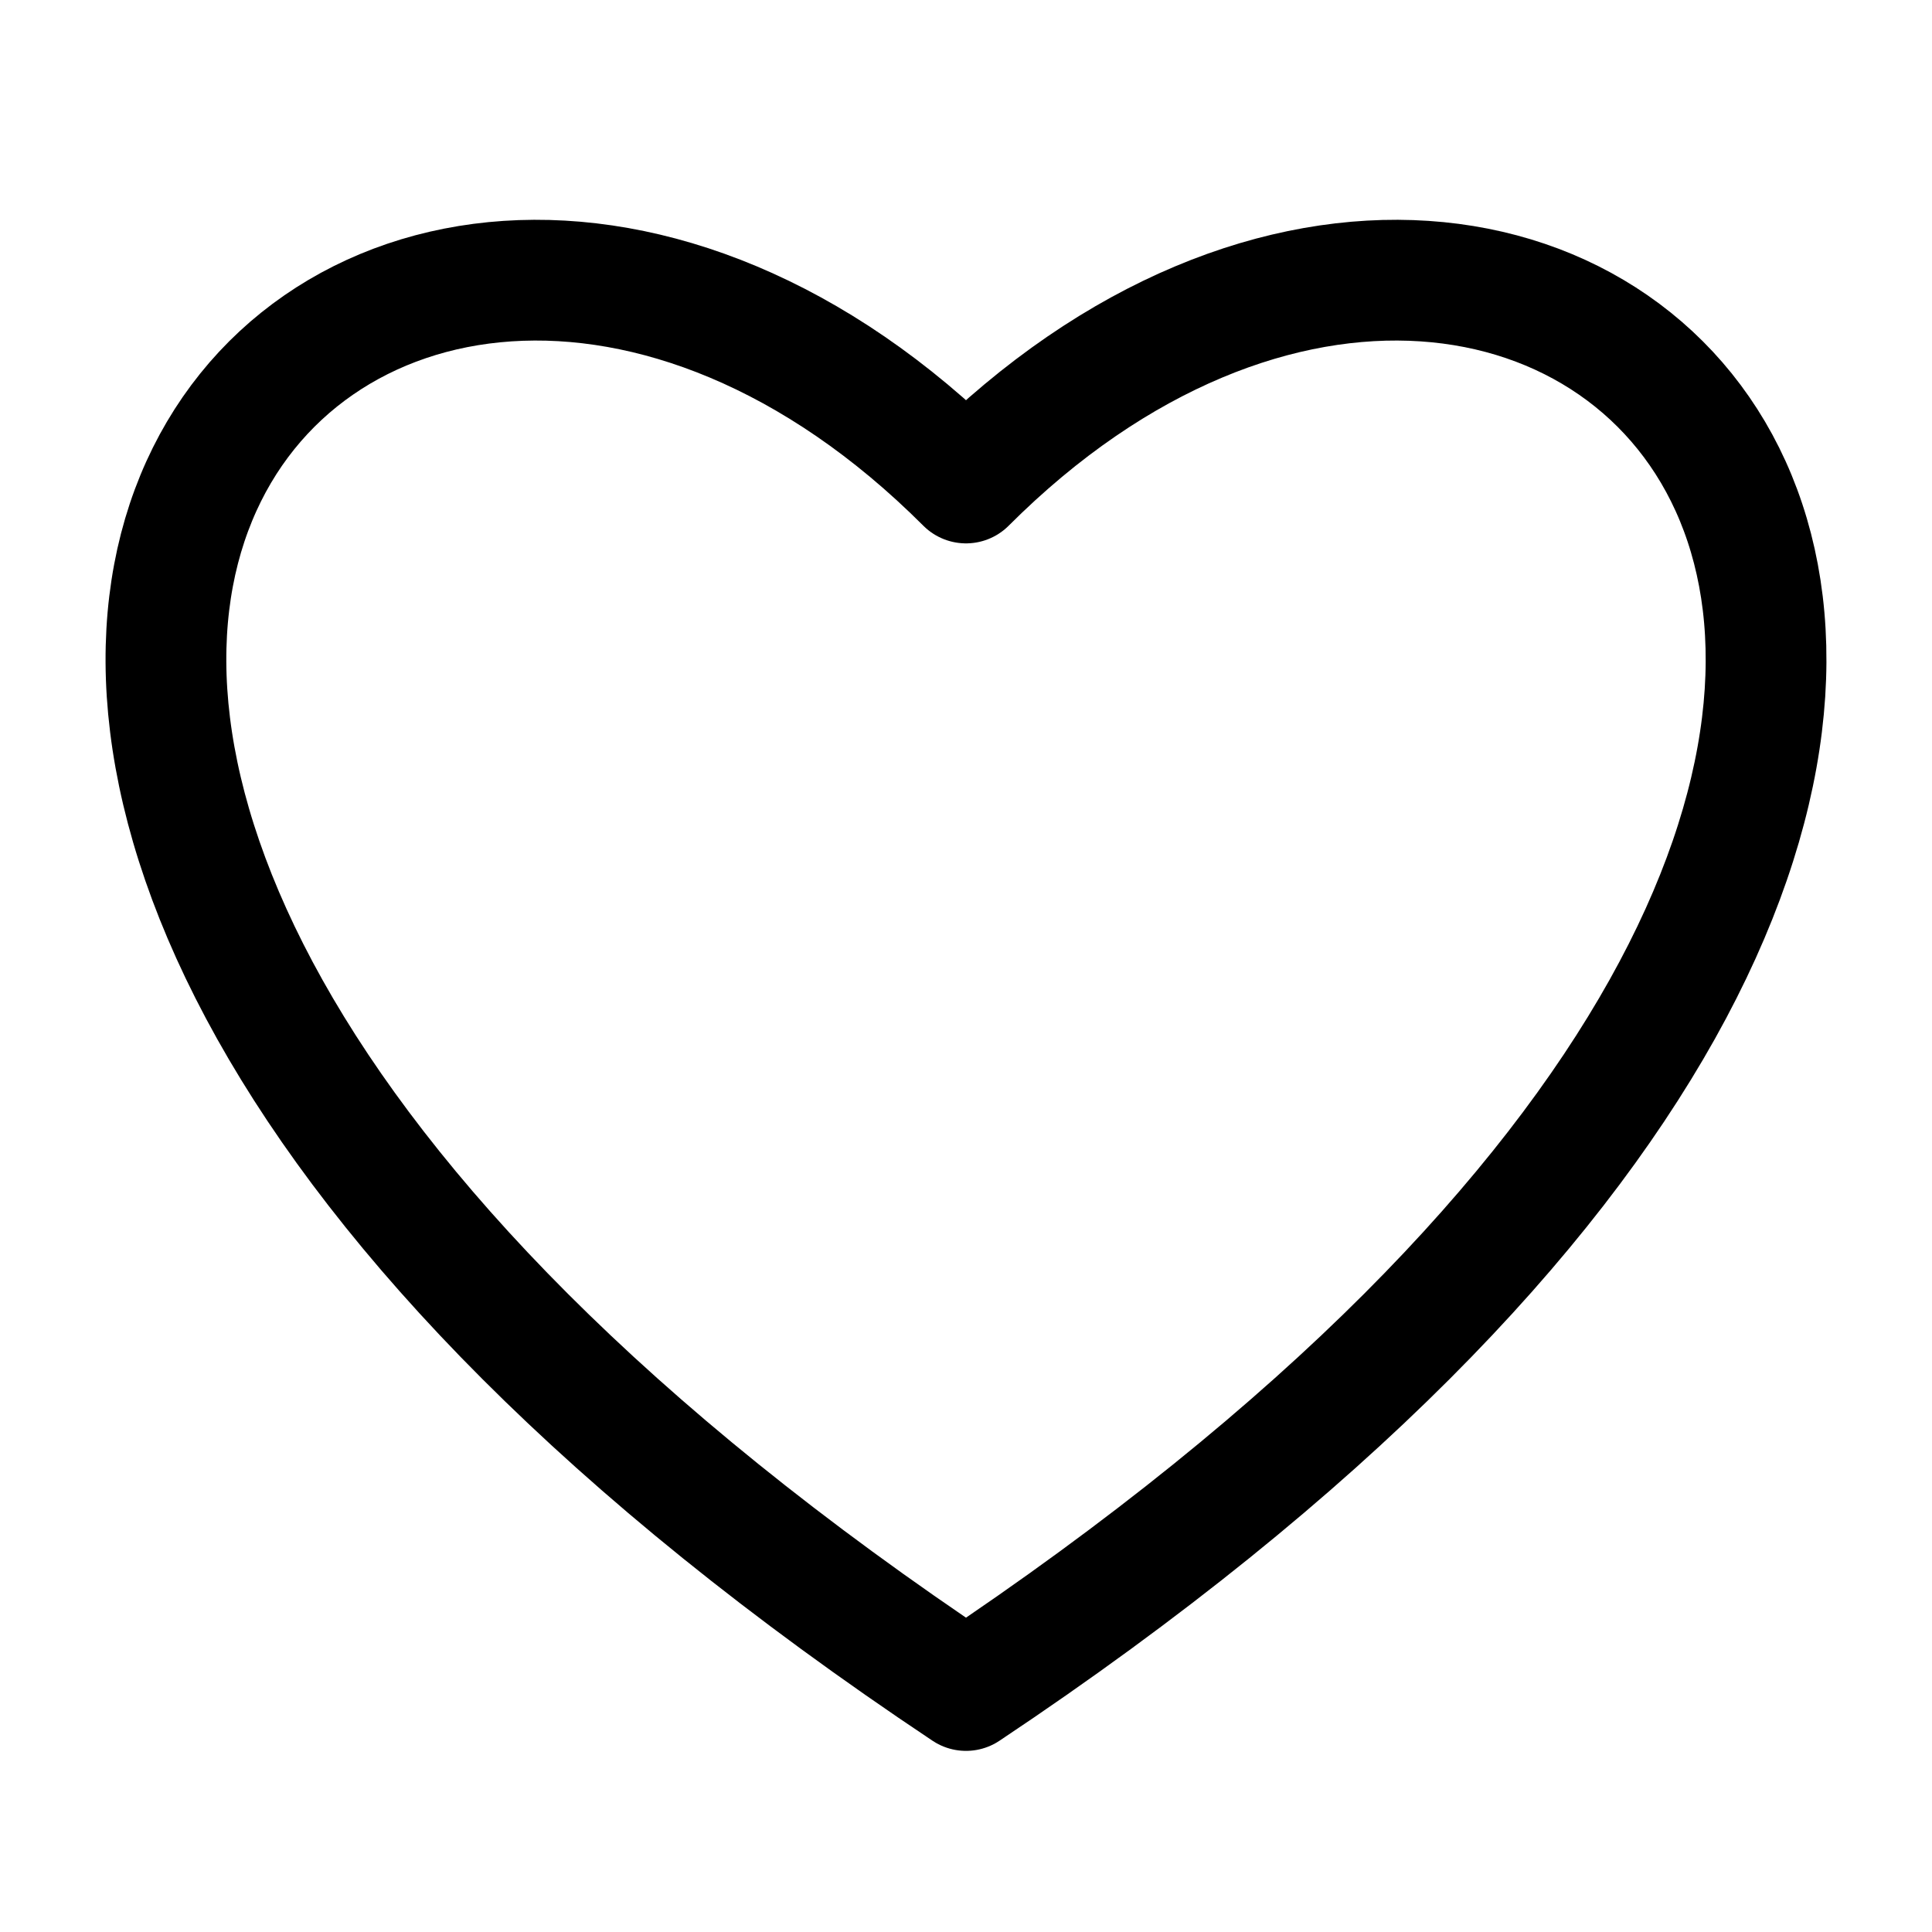 <?xml version="1.0" encoding="UTF-8" standalone="no"?>
<!-- Created with Inkscape (http://www.inkscape.org/) -->

<svg
   width="16"
   height="16"
   viewBox="0 0 16 16"
   version="1.1"
   id="svg1"
   inkscape:version="1.3 (0e150ed, 2023-07-21)"
   sodipodi:docname="icons.svg"
   xmlns:inkscape="http://www.inkscape.org/namespaces/inkscape"
   xmlns:sodipodi="http://sodipodi.sourceforge.net/DTD/sodipodi-0.dtd"
   xmlns="http://www.w3.org/2000/svg"
   xmlns:svg="http://www.w3.org/2000/svg">
  <sodipodi:namedview
     id="namedview1"
     pagecolor="#ffffff"
     bordercolor="#666666"
     borderopacity="1.0"
     inkscape:showpageshadow="2"
     inkscape:pageopacity="0.0"
     inkscape:pagecheckerboard="0"
     inkscape:deskcolor="#d1d1d1"
     inkscape:document-units="px"
     showgrid="true"
     inkscape:zoom="39.5"
     inkscape:cx="8"
     inkscape:cy="8"
     inkscape:window-width="1392"
     inkscape:window-height="1261"
     inkscape:window-x="533"
     inkscape:window-y="29"
     inkscape:window-maximized="0"
     inkscape:current-layer="layer5">
    <inkscape:grid
       id="grid1"
       units="px"
       originx="0"
       originy="0"
       spacingx="1"
       spacingy="1"
       empcolor="#0099e5"
       empopacity="0.302"
       color="#0099e5"
       opacity="0.149"
       empspacing="4"
       dotted="false"
       gridanglex="30"
       gridanglez="30"
       visible="true" />
  </sodipodi:namedview>
  <defs
     id="defs1">
    <inkscape:path-effect
       effect="skeletal"
       id="path-effect6"
       is_visible="true"
       lpeversion="1"
       pattern="M 2.332,1.587 6.135,3.969 2.332,6.35"
       copytype="single_stretched"
       prop_scale="0.515"
       scale_y_rel="false"
       spacing="0"
       normal_offset="0"
       tang_offset="0"
       prop_units="false"
       vertical_pattern="false"
       hide_knot="false"
       fuse_tolerance="0" />
    <inkscape:path-effect
       effect="skeletal"
       id="path-effect5"
       is_visible="true"
       lpeversion="1"
       pattern="M 2.117,2.117 4.233,0.794 6.35,2.117"
       copytype="single_stretched"
       prop_scale="2.875"
       scale_y_rel="false"
       spacing="0"
       normal_offset="0"
       tang_offset="0"
       prop_units="false"
       vertical_pattern="false"
       hide_knot="false"
       fuse_tolerance="0" />
    <inkscape:path-effect
       effect="skeletal"
       id="path-effect4"
       is_visible="true"
       lpeversion="1"
       pattern="M 2.332,0.794 H 6.135 V 7.673 H 2.332"
       copytype="single_stretched"
       prop_scale="2.875"
       scale_y_rel="false"
       spacing="0"
       normal_offset="0"
       tang_offset="0"
       prop_units="false"
       vertical_pattern="false"
       hide_knot="false"
       fuse_tolerance="0" />
    <inkscape:path-effect
       effect="skeletal"
       id="path-effect3"
       is_visible="true"
       lpeversion="1"
       pattern="M 0.265,1.587 V 0.265 H 8.202 V 1.587"
       copytype="single_stretched"
       prop_scale="2.875"
       scale_y_rel="false"
       spacing="0"
       normal_offset="0"
       tang_offset="0"
       prop_units="false"
       vertical_pattern="false"
       hide_knot="false"
       fuse_tolerance="0" />
    <inkscape:path-effect
       effect="skeletal"
       id="path-effect2"
       is_visible="true"
       lpeversion="1"
       pattern="M 0.265,1.587 V 0.265 H 8.202 V 1.587"
       copytype="single_stretched"
       prop_scale="2.875"
       scale_y_rel="false"
       spacing="0"
       normal_offset="0"
       tang_offset="0"
       prop_units="false"
       vertical_pattern="false"
       hide_knot="false"
       fuse_tolerance="0" />
    <inkscape:path-effect
       effect="skeletal"
       id="path-effect3-5"
       is_visible="true"
       lpeversion="1"
       pattern="M 0.265,1.587 V 0.265 H 8.202 V 1.587"
       copytype="single_stretched"
       prop_scale="2.875"
       scale_y_rel="false"
       spacing="0"
       normal_offset="0"
       tang_offset="0"
       prop_units="false"
       vertical_pattern="false"
       hide_knot="false"
       fuse_tolerance="0" />
    <inkscape:path-effect
       effect="skeletal"
       id="path-effect5-2"
       is_visible="true"
       lpeversion="1"
       pattern="M 2.117,2.117 4.233,0.794 6.35,2.117"
       copytype="single_stretched"
       prop_scale="2.875"
       scale_y_rel="false"
       spacing="0"
       normal_offset="0"
       tang_offset="0"
       prop_units="false"
       vertical_pattern="false"
       hide_knot="false"
       fuse_tolerance="0" />
  </defs>
  <g
     inkscape:label="Horizontal Zoom"
     inkscape:groupmode="layer"
     id="layer1"
     style="display:none"
     sodipodi:insensitive="true">
    <path
       id="path3"
       sodipodi:nodetypes="cccccccccccccccc"
       inkscape:label="path"
       style="display:none;fill:none;stroke:#000000;stroke-width:1;stroke-linecap:round;stroke-linejoin:round;stroke-dasharray:none;stroke-opacity:1"
       d="M 13,8 H 3 M 5,5 3,8 5,11 m 6,-6 2,3 -2,3 M 4,1 H 1 V 15 H 4 M 12,1 h 3 v 14 h -3" />
  </g>
  <g
     inkscape:groupmode="layer"
     id="layer5"
     inkscape:label="Sponsor"
     style="display:inline">
    <path
       d="M 8,4 C 13,-1 20,6 8,14 -4,6 3,-1 8,4 Z"
       style="display:inline;fill:none;stroke:#000000;stroke-width:1;stroke-linecap:round;stroke-linejoin:round;stroke-dasharray:none;stroke-opacity:1"
       id="path1-4"
       sodipodi:nodetypes="ccc" />
  </g>
  <g
     inkscape:groupmode="layer"
     id="layer2"
     inkscape:label="Vertical Zoom"
     style="display:none"
     sodipodi:insensitive="true">
    <path
       id="path2-3"
       style="display:inline;fill:none;stroke:#000000;stroke-width:1;stroke-linecap:round;stroke-linejoin:round;stroke-dasharray:none;stroke-opacity:1"
       d="m 8,3 v 10 m -3,-2 3,2 3,-2 M 5,5 8,3 11,5 M 1,12 v 3 H 15 V 12 M 1,4 V 1 h 14 v 3"
       sodipodi:nodetypes="cccccccccccccccc" />
  </g>
  <g
     inkscape:groupmode="layer"
     id="layer3"
     inkscape:label="Download"
     style="display:none"
     sodipodi:insensitive="true">
    <path
       id="path8"
       style="fill:none;stroke:#000000;stroke-width:1px;stroke-linecap:round;stroke-linejoin:round;stroke-opacity:1"
       d="m 10,11 c 0,0 0.006,2.426 2,4 H 4 c 1.915,-1.051 2,-4 2,-4 m 5,-9 h 4 v 9 H 1 V 2 H 5 M 10,6 8,8 6,6 M 8,1 v 7"
       sodipodi:nodetypes="ccccccccccccccc" />
  </g>
  <g
     inkscape:groupmode="layer"
     id="g1"
     inkscape:label="Github"
     style="display:none"
     sodipodi:insensitive="true">
    <path
       id="path1"
       style="display:inline;fill:#000000;stroke:none;stroke-width:1;stroke-linecap:butt;stroke-linejoin:miter;stroke-dasharray:none;stroke-opacity:1"
       d="m 7.988,1 c 3.955,0 7.158,3.203 7.158,7.158 a 7.17,7.17 0 0 1 -4.876,6.791 c -0.358,0.072 -0.492,-0.152 -0.492,-0.34 0,-0.242 0.009,-1.011 0.009,-1.968 0,-0.671 -0.224,-1.101 -0.483,-1.324 1.593,-0.179 3.266,-0.787 3.266,-3.534 0,-0.787 -0.277,-1.423 -0.734,-1.924 0.072,-0.179 0.322,-0.913 -0.072,-1.897 0,0 -0.599,-0.197 -1.968,0.734 -0.573,-0.161 -1.181,-0.242 -1.789,-0.242 -0.608,0 -1.217,0.081 -1.789,0.242 -1.369,-0.922 -1.968,-0.734 -1.968,-0.734 -0.394,0.984 -0.143,1.718 -0.072,1.897 -0.456,0.501 -0.734,1.145 -0.734,1.924 0,2.738 1.664,3.355 3.257,3.534 -0.206,0.179 -0.394,0.492 -0.456,0.957 -0.412,0.188 -1.441,0.492 -2.085,-0.591 -0.134,-0.215 -0.537,-0.743 -1.101,-0.734 -0.599,0.009 -0.242,0.34 0.009,0.474 0.304,0.17 0.653,0.805 0.734,1.011 0.143,0.403 0.608,1.172 2.407,0.841 0,0.599 0.009,1.163 0.009,1.333 0,0.188 -0.134,0.403 -0.492,0.34 A 7.153,7.153 0 0 1 0.83,8.158 c 0,-3.955 3.203,-7.158 7.158,-7.158 z"
       sodipodi:nodetypes="cccccccccccccccc" />
  </g>
  <g
     inkscape:groupmode="layer"
     id="layer4"
     inkscape:label="ExternalLink"
     style="display:none"
     sodipodi:insensitive="true">
    <path
       id="path11"
       style="fill:none;stroke:#000000;stroke-width:1px;stroke-linecap:round;stroke-linejoin:round"
       d="m 13,7 v 7 H 2 V 3 h 7 m 2,-2 h 4 v 4 z m 2,2 -5,5" />
  </g>
</svg>
